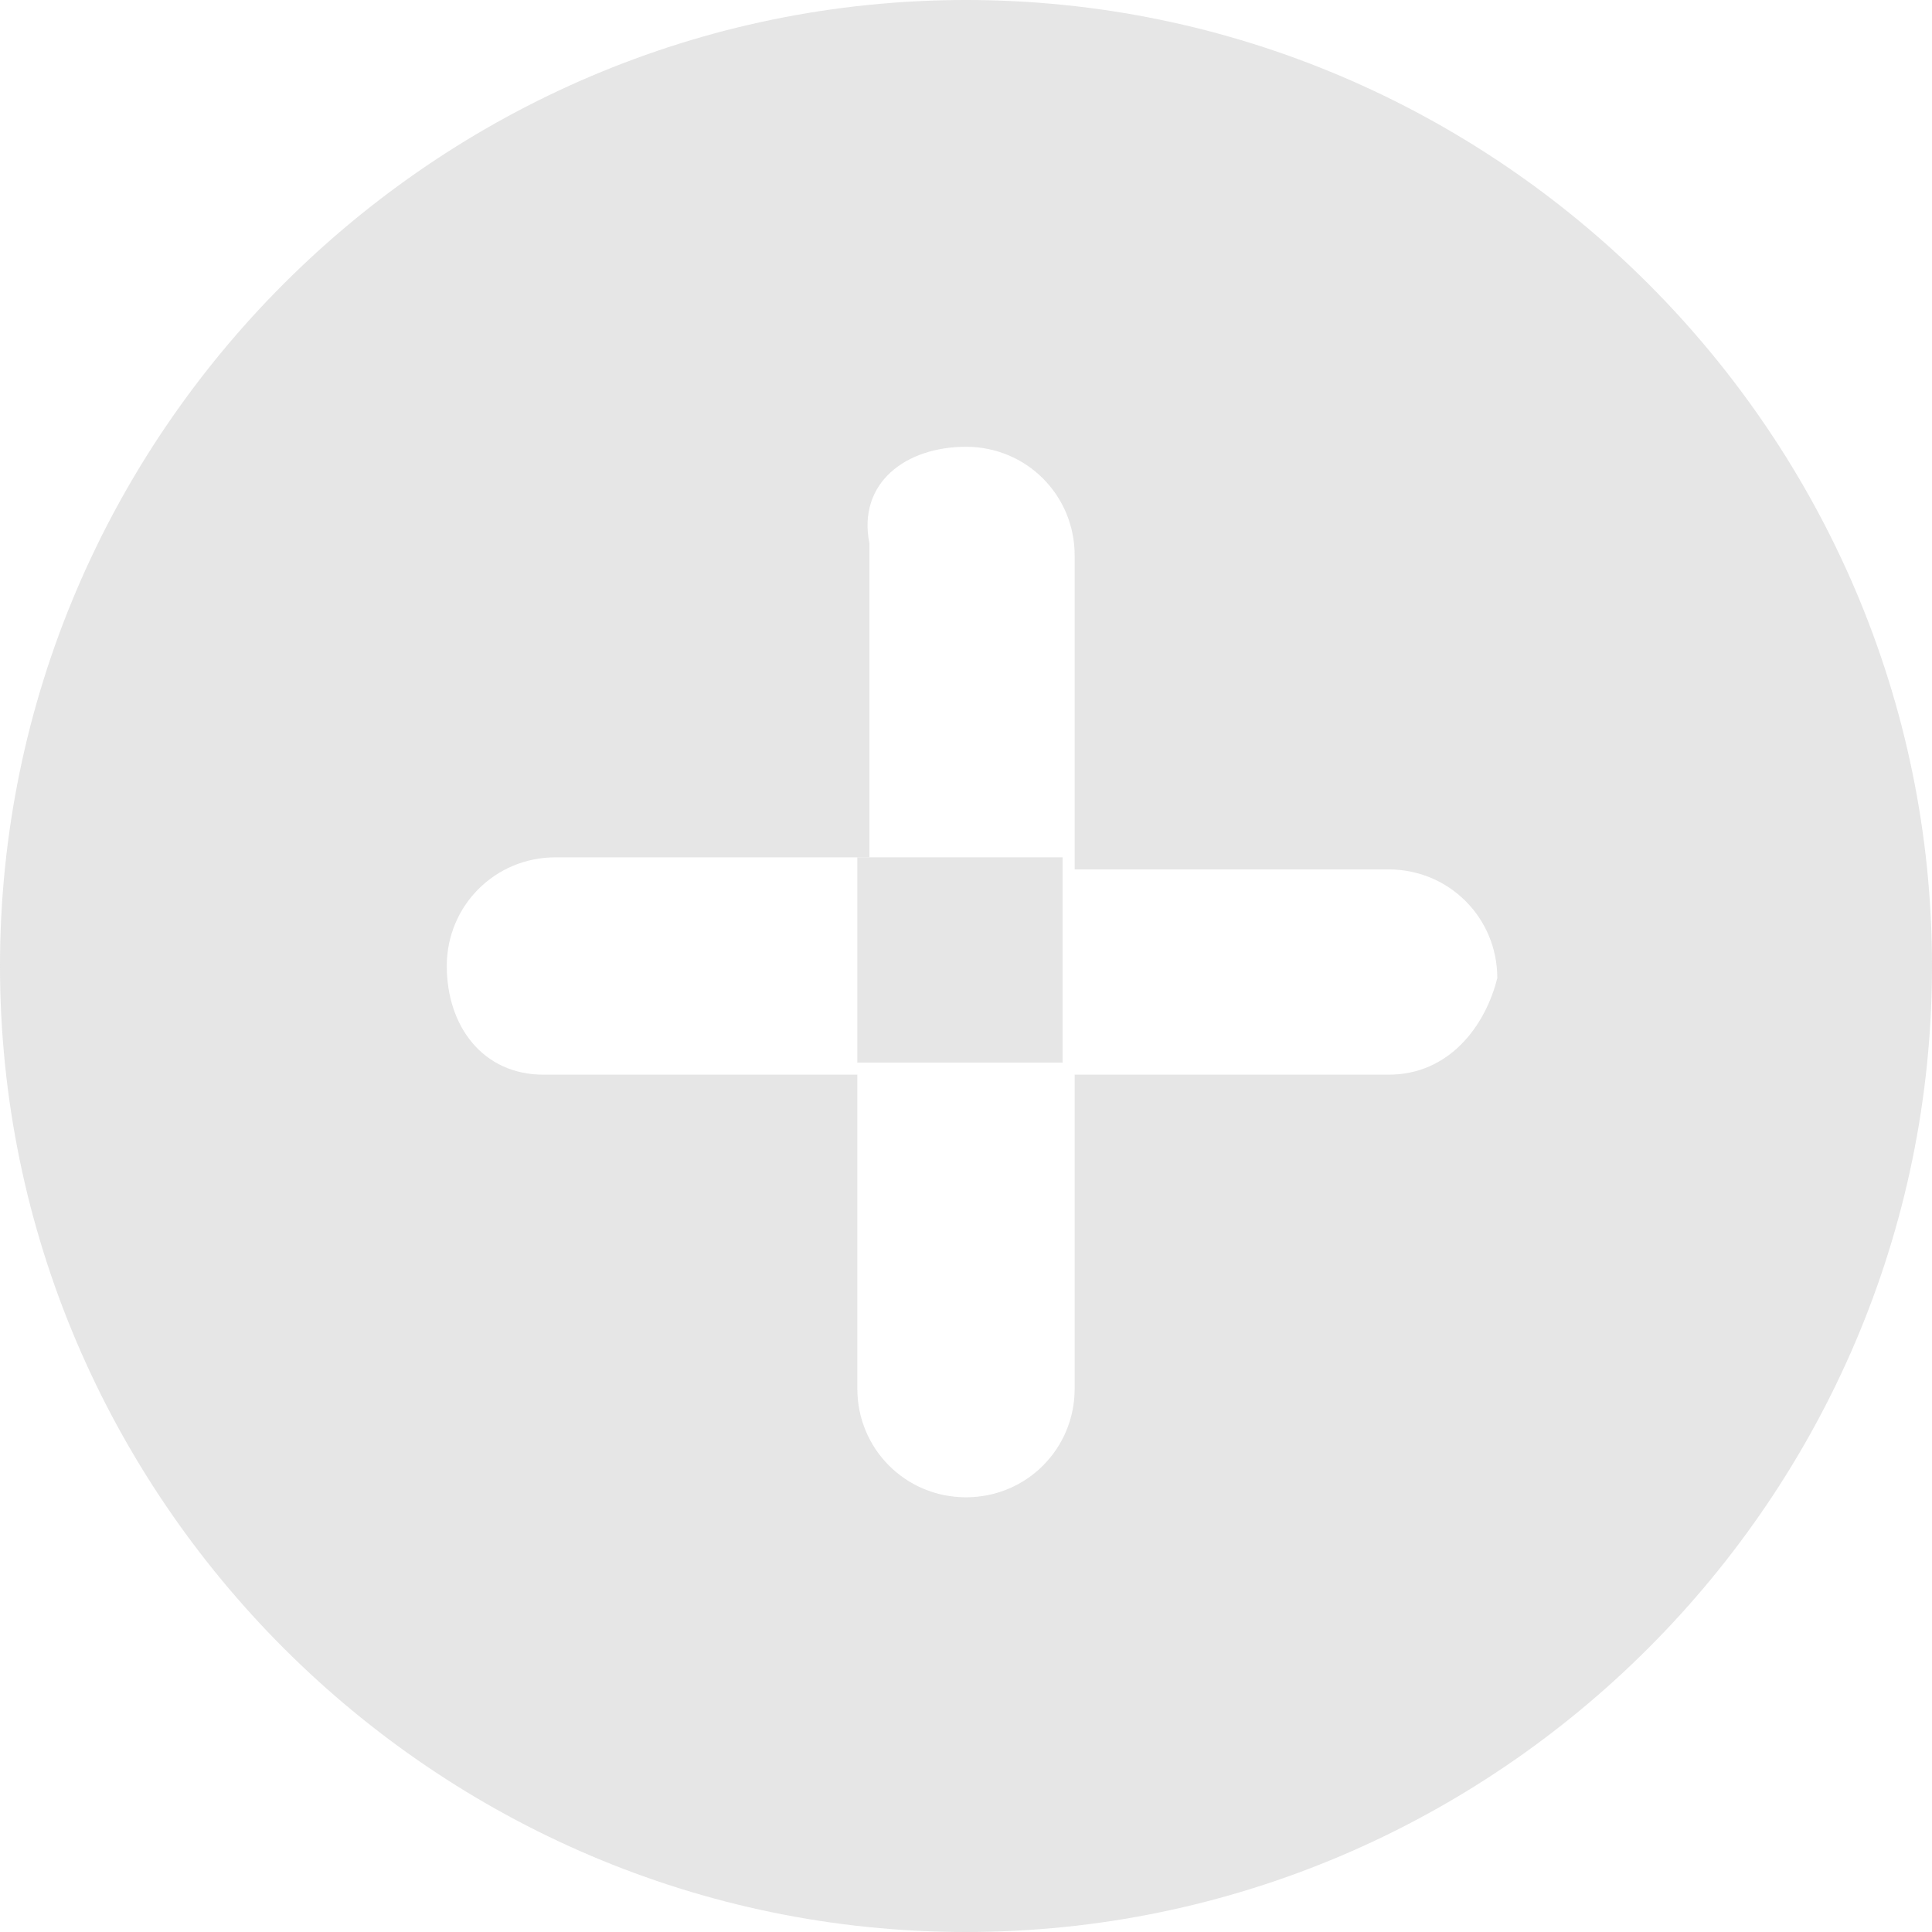 <?xml version="1.0" encoding="utf-8"?>
<!-- Generator: Adobe Illustrator 18.0.0, SVG Export Plug-In . SVG Version: 6.00 Build 0)  -->
<!DOCTYPE svg PUBLIC "-//W3C//DTD SVG 1.1//EN" "http://www.w3.org/Graphics/SVG/1.1/DTD/svg11.dtd">
<svg version="1.1"
	 id="svg12430" inkscape:version="0.91 r13725" sodipodi:docname="more-results.svg" xmlns:cc="http://creativecommons.org/ns#" xmlns:dc="http://purl.org/dc/elements/1.1/" xmlns:rdf="http://www.w3.org/1999/02/22-rdf-syntax-ns#" xmlns:svg="http://www.w3.org/2000/svg" xmlns:sodipodi="http://sodipodi.sourceforge.net/DTD/sodipodi-0.dtd" xmlns:inkscape="http://www.inkscape.org/namespaces/inkscape"
	 xmlns="http://www.w3.org/2000/svg" xmlns:xlink="http://www.w3.org/1999/xlink" x="0px" y="0px" viewBox="0 0 16 16"
	 enable-background="new 0 0 16 16" xml:space="preserve">
<sodipodi:namedview  inkscape:snap-bbox-edge-midpoints="true" inkscape:snap-nodes="true" inkscape:window-width="1920" inkscape:showpageshadow="false" inkscape:window-maximized="1" inkscape:pageshadow="2" inkscape:document-units="px" inkscape:snap-bbox="true" inkscape:bbox-nodes="true" inkscape:bbox-paths="true" inkscape:current-layer="g14642-3-0" inkscape:window-y="23" inkscape:pageopacity="1" inkscape:window-height="1035" inkscape:window-x="0" inkscape:snap-intersection-paths="true" inkscape:object-nodes="true" inkscape:object-paths="true" bordercolor="#666666" borderopacity="1.0" id="base" inkscape:cx="6.0810901" inkscape:zoom="22.627417" inkscape:cy="9.9882296" showgrid="true" pagecolor="#7a7a7a" borderlayer="true">
	<inkscape:grid  type="xygrid" id="grid13002"></inkscape:grid>
</sodipodi:namedview>
<g opacity="0.7">
	<path fill="#DBDBDB" d="M8,0C3.6,0,0,3.6,0,8s3.6,8,8,8s8-3.6,8-8S12.4,0,8,0z M11.5,8.9H8.9v2.6c0,0.5-0.4,0.9-0.9,0.9
		c-0.5,0-0.9-0.4-0.9-0.9V8.9H4.5C4,8.9,3.7,8.5,3.7,8c0-0.5,0.4-0.9,0.9-0.9h2.6V4.5C7.1,4,7.5,3.7,8,3.7c0.5,0,0.9,0.4,0.9,0.9
		v2.6h2.6c0.5,0,0.9,0.4,0.9,0.9C12.3,8.5,12,8.9,11.5,8.9z"/>
	<rect x="7.1" y="7.1" fill="#DBDBDB" width="1.7" height="1.7"/>
</g>
</svg>
